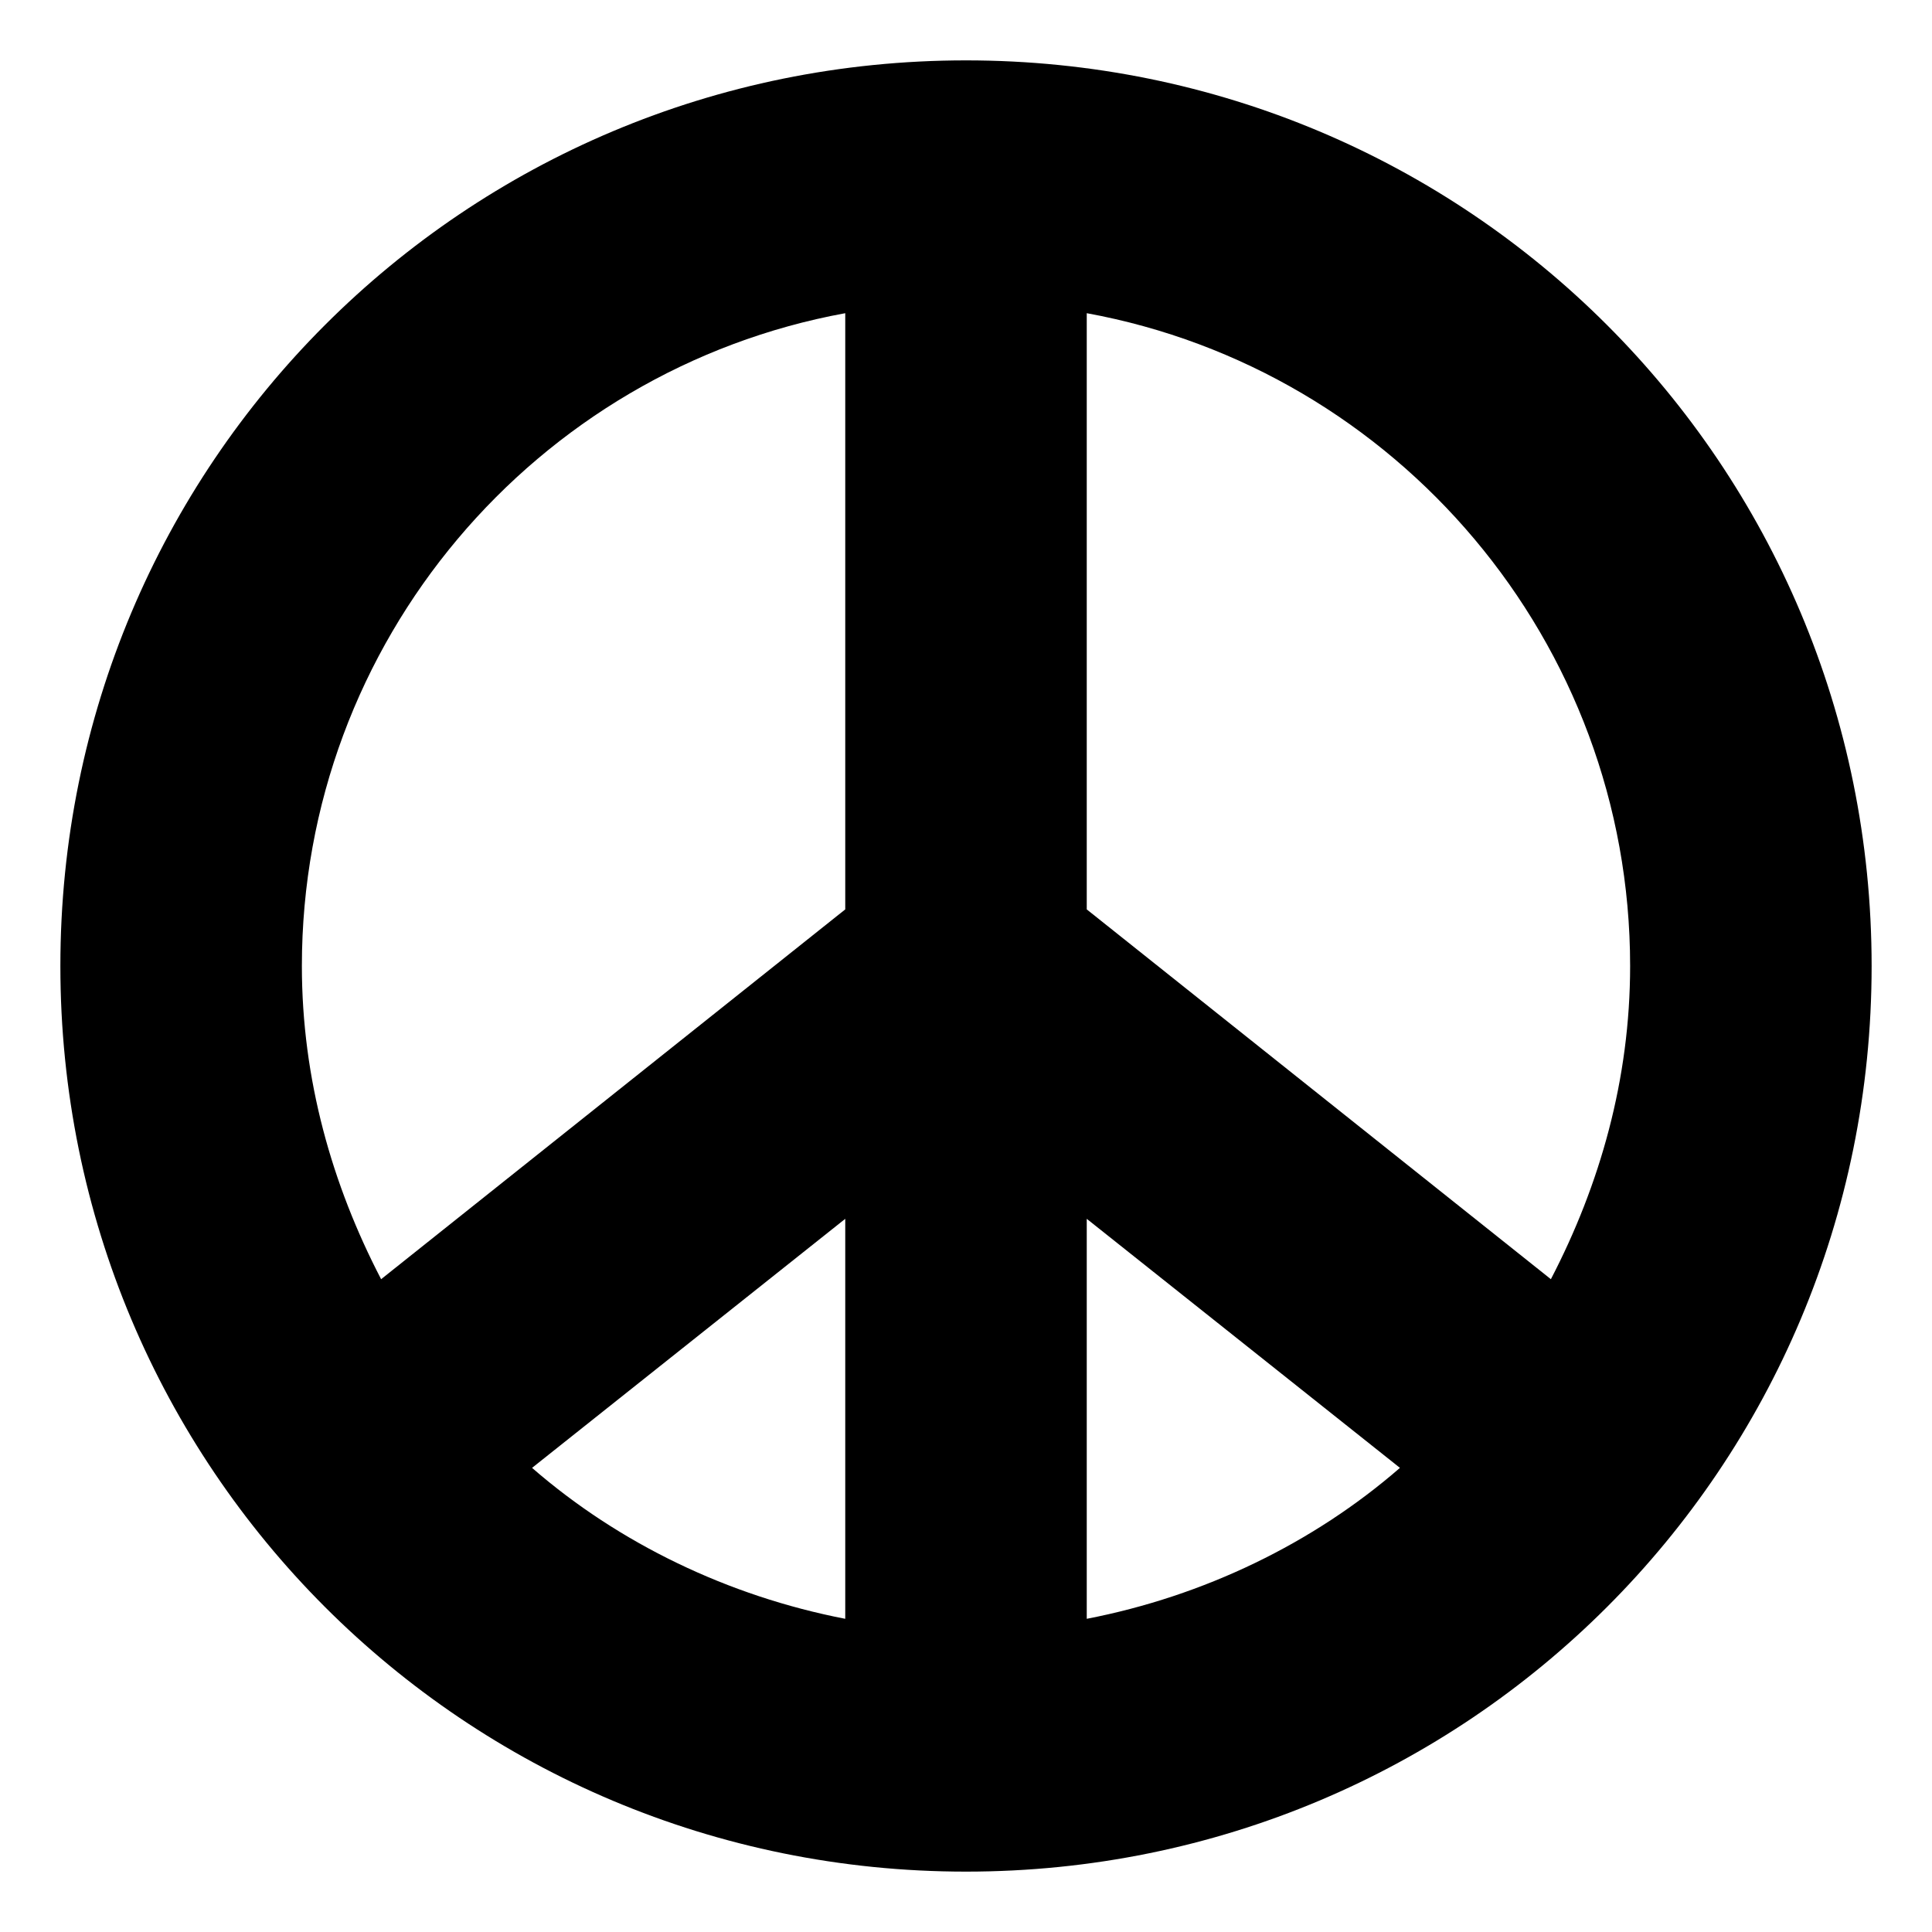 <svg xmlns="http://www.w3.org/2000/svg" viewBox="0 0 512 512"><!-- Font Awesome Free 6.0.0-alpha1 by @fontawesome - https://fontawesome.com License - https://fontawesome.com/license/free (Icons: CC BY 4.0, Fonts: SIL OFL 1.1, Code: MIT License) --><path d="M256 16C123 16 16 123 16 256S123 496 256 496S496 389 496 256S389 16 256 16ZM432 256C432 286 424 314 411 339L288 241V83C370 98 432 170 432 256ZM224 429C193 423 164 409 141 389L224 323V429ZM288 323L371 389C348 409 319 423 288 429V323ZM224 83V241L101 339C88 314 80 286 80 256C80 170 142 98 224 83Z"/></svg>